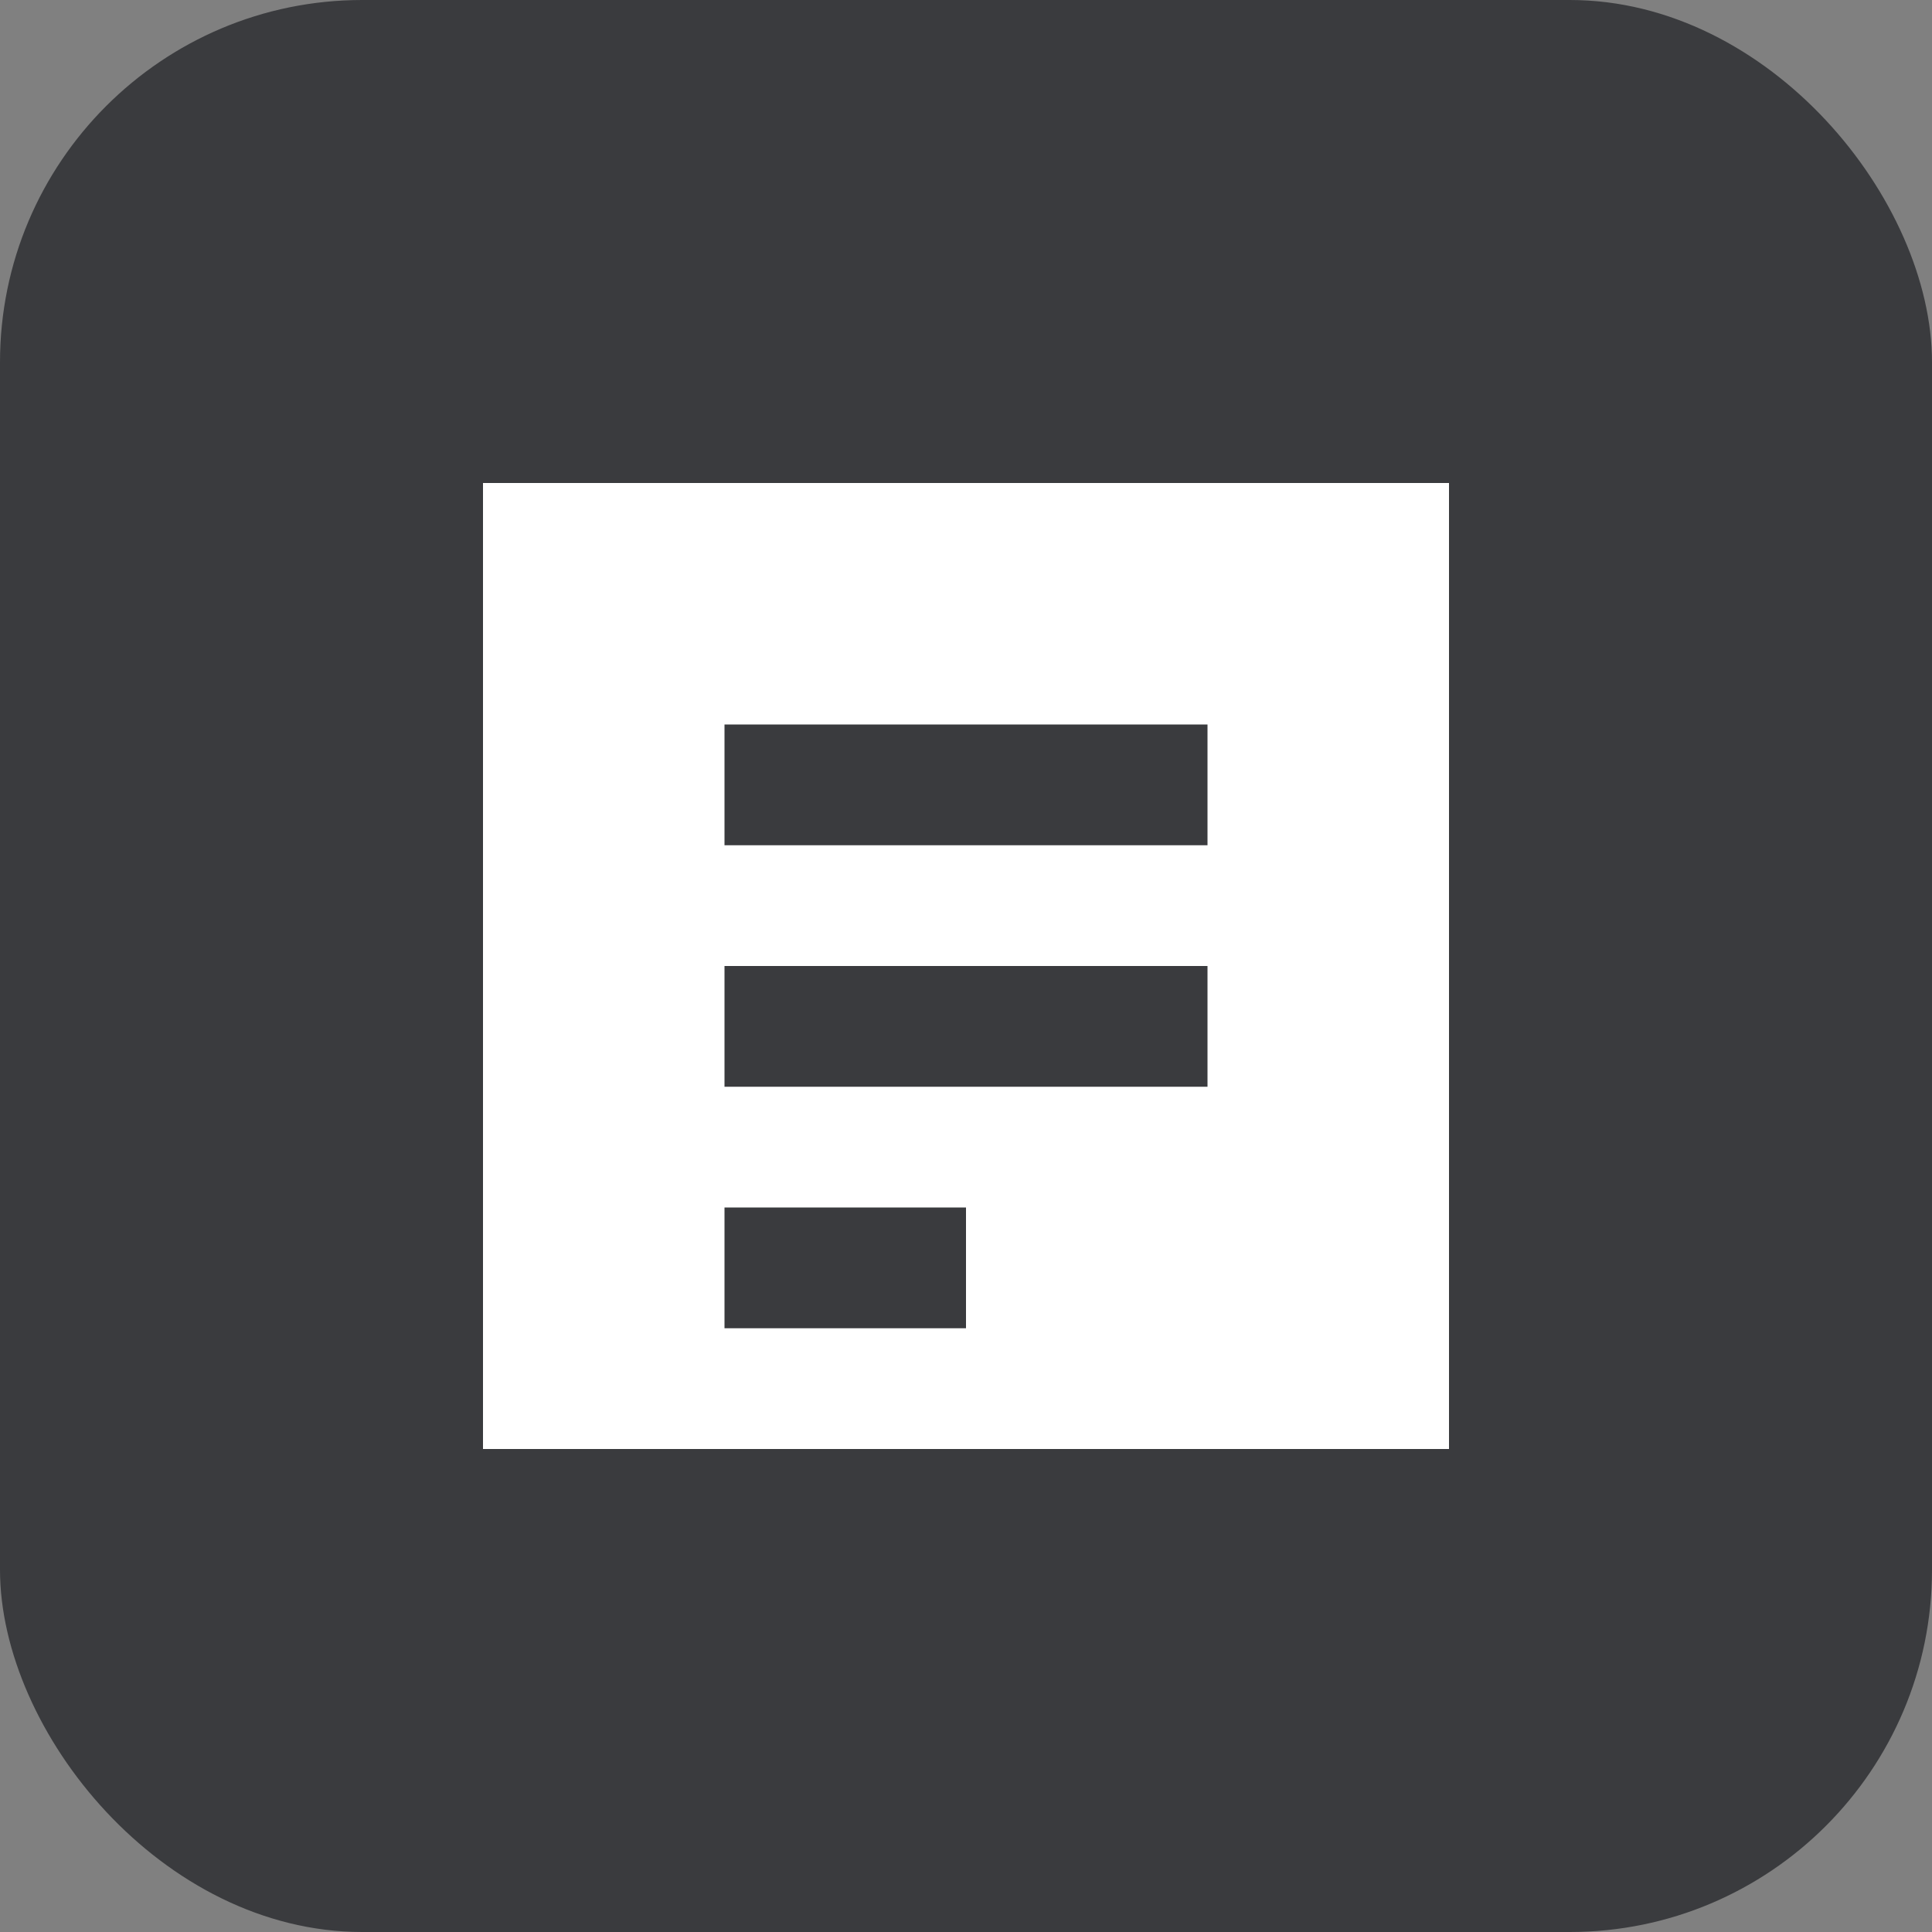 <?xml version="1.0" encoding="UTF-8"?>
<svg width="32" height="32" viewBox="0 0 32 32" fill="none" xmlns="http://www.w3.org/2000/svg">
  <rect x="0" y="0" width="32" height="32" fill="#808080" stroke="none"/>
  <rect width="32" height="32" rx="6" fill="#3A3B3E"/>
  <path d="M8 8H24V24H8V8Z" fill="white"/>
  <path d="M12 12H20V14H12V12Z" fill="#3A3B3E"/>
  <path d="M12 16H20V18H12V16Z" fill="#3A3B3E"/>
  <path d="M12 20H16V22H12V20Z" fill="#3A3B3E"/>
</svg> 